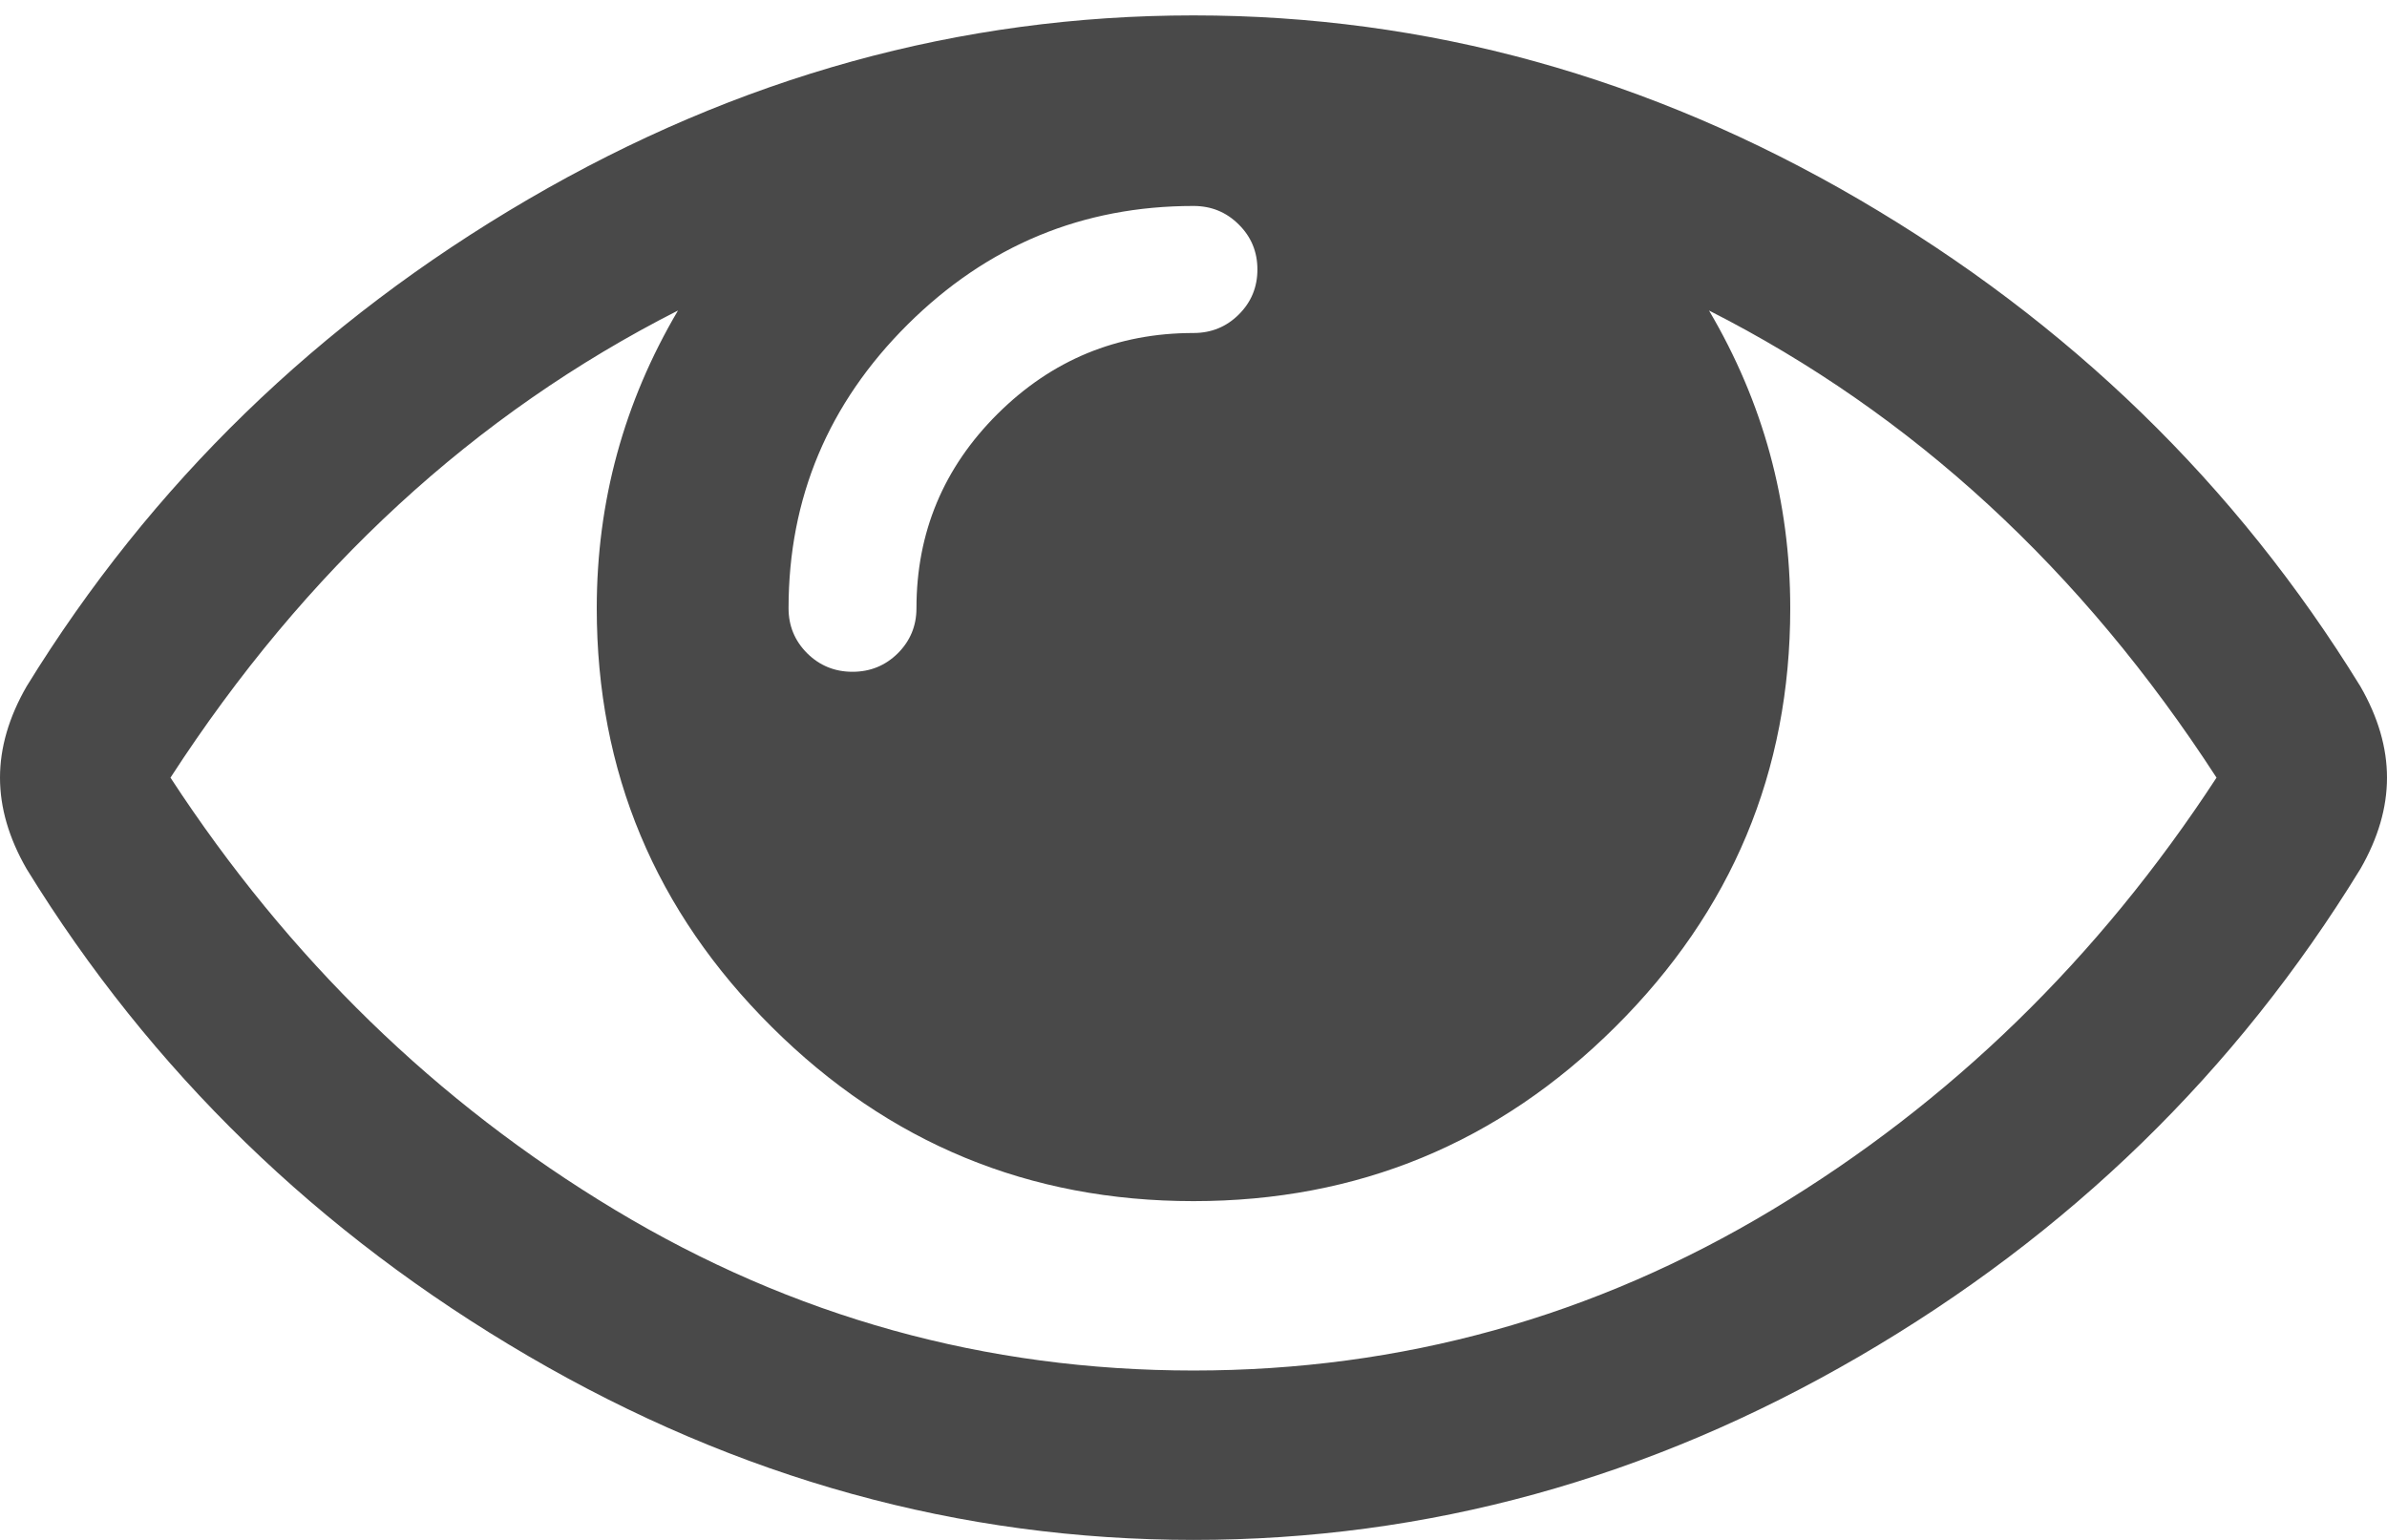 <svg width="31" height="20" viewBox="0 0 31 20" fill="none" xmlns="http://www.w3.org/2000/svg">
<g clip-path="url(#clip0_921_729)">
<path d="M28.786 10.1C27.033 7.396 24.836 5.374 22.195 4.033C22.898 5.225 23.25 6.514 23.25 7.9C23.25 10.02 22.492 11.833 20.975 13.34C19.459 14.847 17.634 15.6 15.5 15.6C13.366 15.6 11.541 14.847 10.025 13.34C8.508 11.833 7.75 10.02 7.75 7.9C7.75 6.514 8.102 5.225 8.805 4.033C6.164 5.374 3.967 7.396 2.214 10.1C3.748 12.449 5.671 14.32 7.984 15.712C10.296 17.104 12.801 17.8 15.5 17.8C18.199 17.8 20.704 17.104 23.017 15.712C25.329 14.32 27.252 12.449 28.786 10.1ZM16.33 3.5C16.33 3.271 16.25 3.076 16.088 2.916C15.927 2.755 15.731 2.675 15.5 2.675C14.058 2.675 12.822 3.188 11.789 4.213C10.757 5.239 10.241 6.468 10.241 7.9C10.241 8.129 10.322 8.324 10.483 8.485C10.645 8.645 10.841 8.725 11.071 8.725C11.302 8.725 11.498 8.645 11.66 8.485C11.821 8.324 11.902 8.129 11.902 7.9C11.902 6.915 12.254 6.073 12.957 5.374C13.661 4.675 14.508 4.325 15.5 4.325C15.731 4.325 15.927 4.245 16.088 4.085C16.25 3.924 16.33 3.729 16.33 3.5ZM31 10.1C31 10.49 30.885 10.885 30.654 11.286C29.039 13.921 26.868 16.033 24.141 17.62C21.413 19.207 18.533 20 15.5 20C12.467 20 9.587 19.204 6.859 17.611C4.132 16.018 1.961 13.91 0.346 11.286C0.115 10.885 0 10.49 0 10.1C0 9.711 0.115 9.315 0.346 8.914C1.961 6.29 4.132 4.182 6.859 2.589C9.587 0.997 12.467 0.2 15.5 0.2C18.533 0.2 21.413 0.997 24.141 2.589C26.868 4.182 29.039 6.29 30.654 8.914C30.885 9.315 31 9.711 31 10.1Z" fill="#494949"/>
</g>
<defs>
<clipPath id="clip0_921_729">
<rect width="31" height="20" fill="#494949"/>
</clipPath>
</defs>
</svg>
